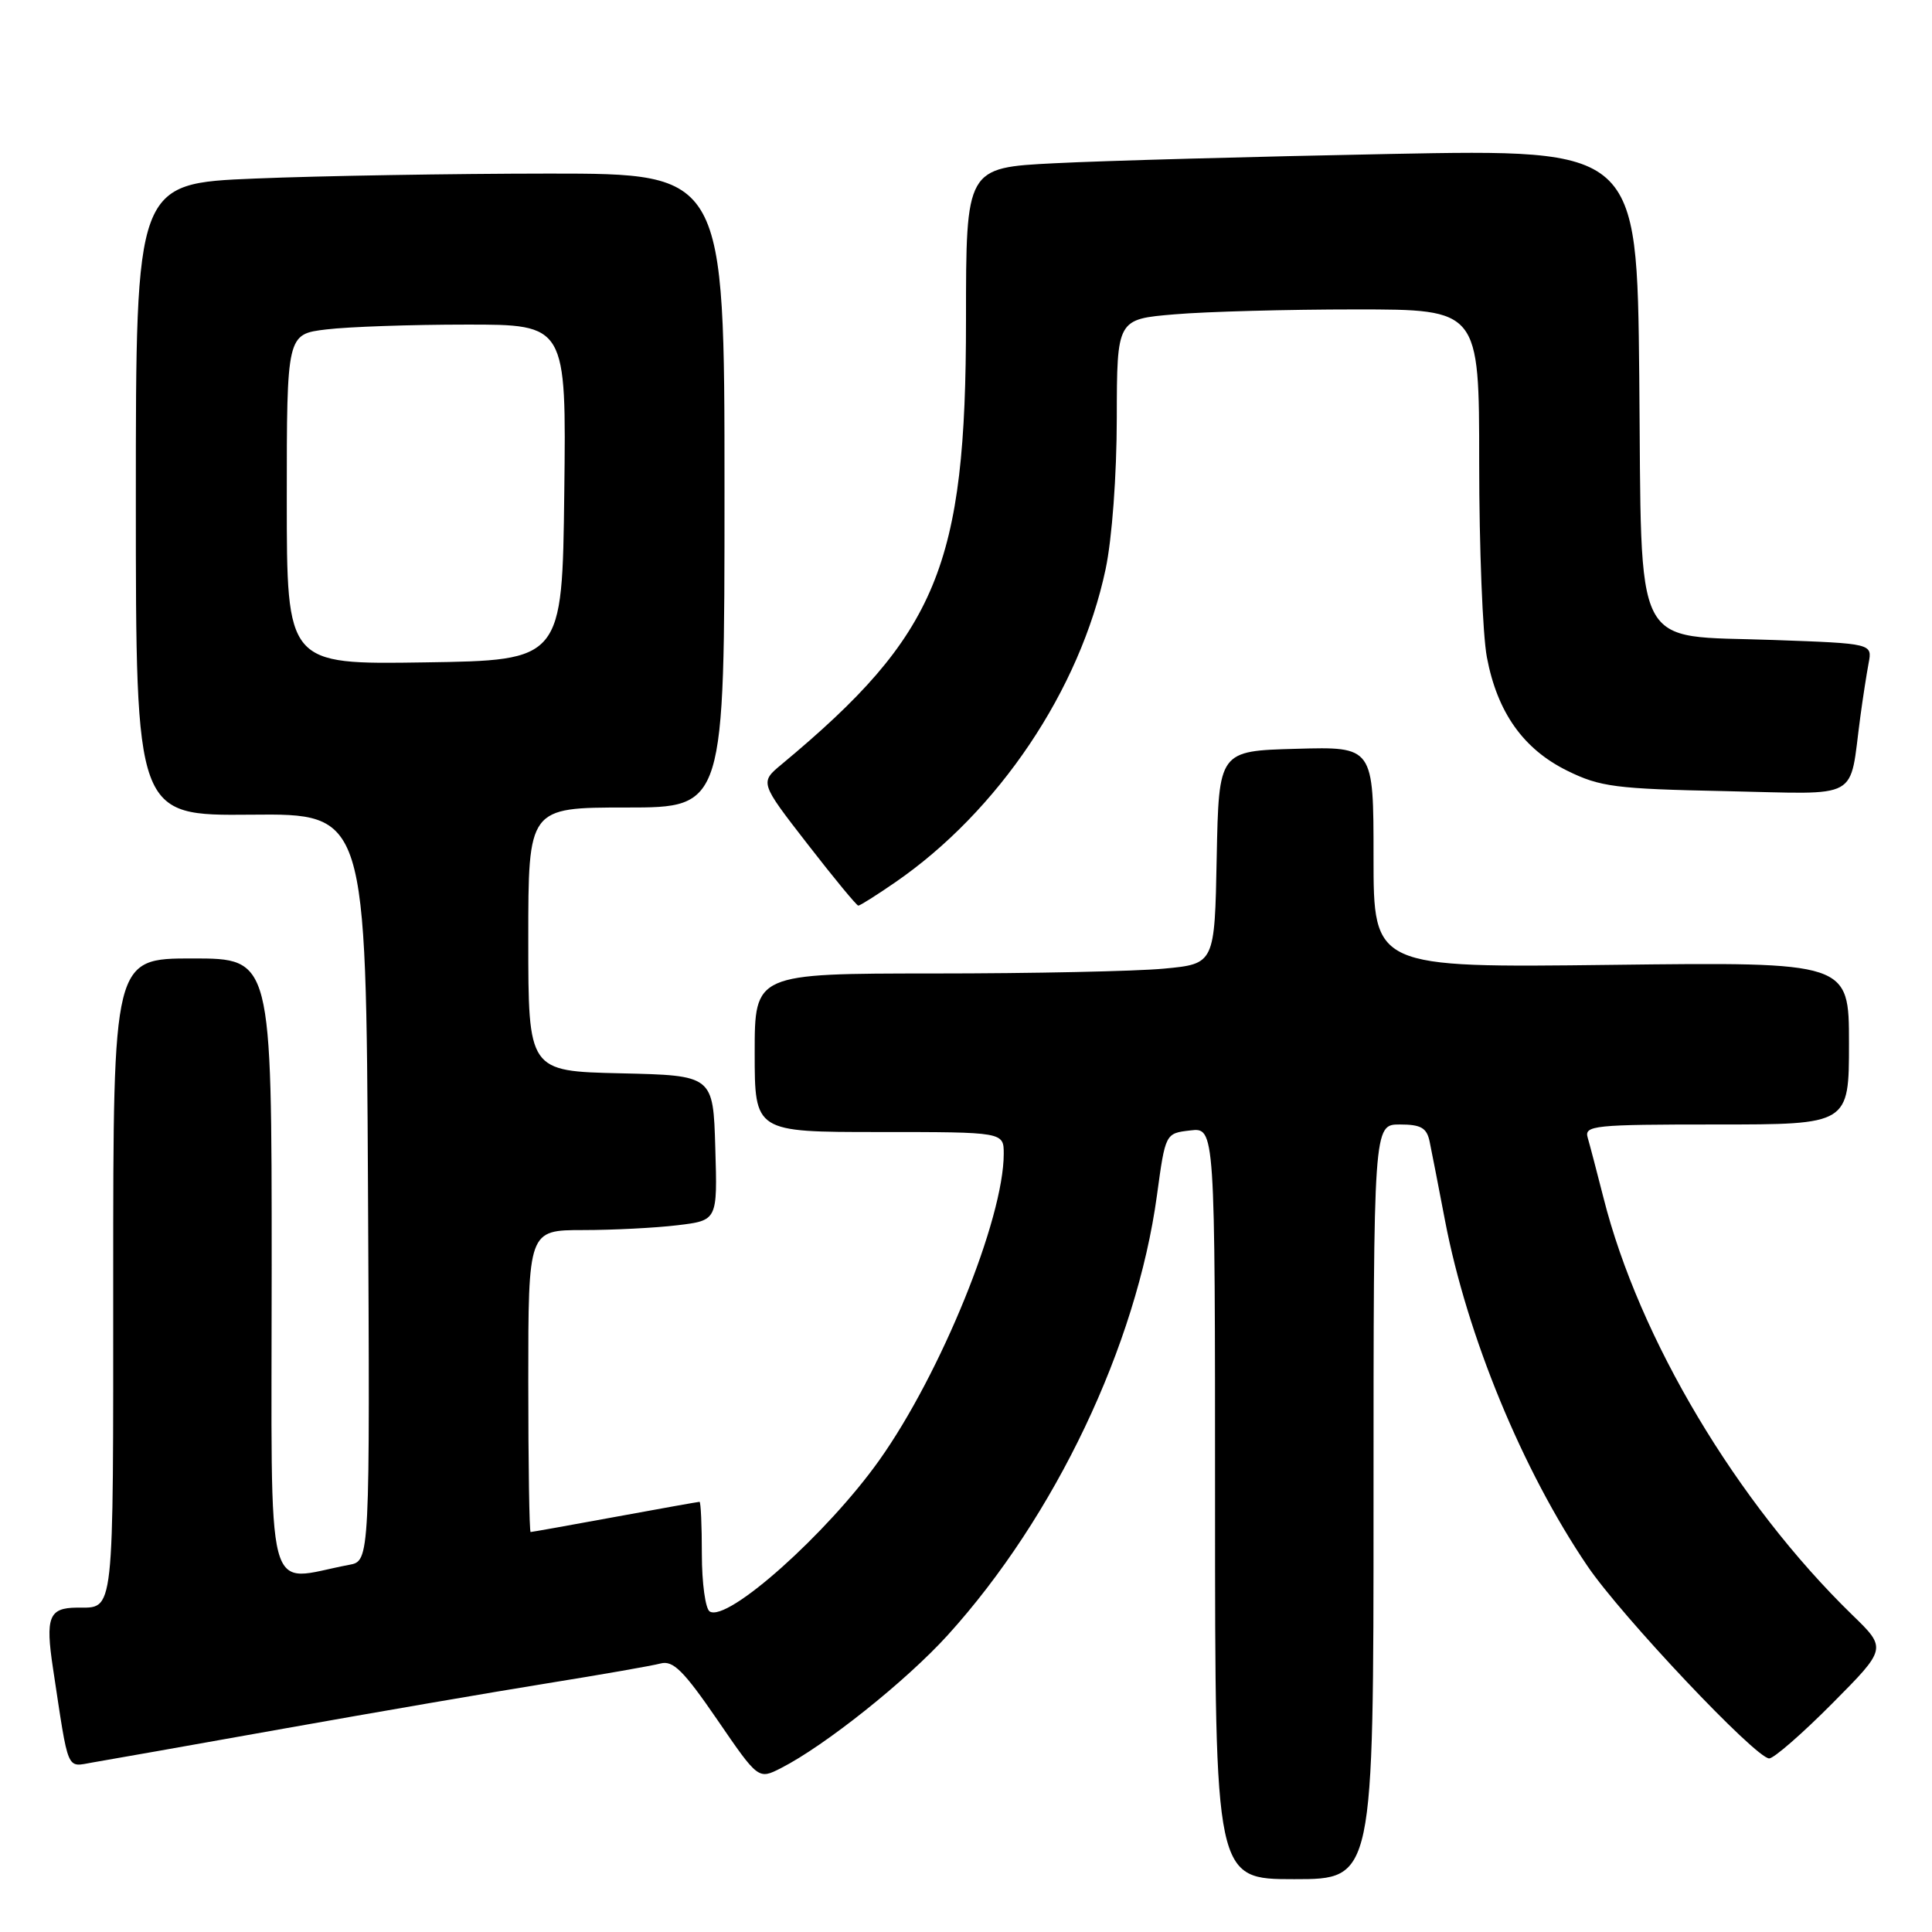 <?xml version="1.0" encoding="UTF-8" standalone="no"?>
<!DOCTYPE svg PUBLIC "-//W3C//DTD SVG 1.1//EN" "http://www.w3.org/Graphics/SVG/1.1/DTD/svg11.dtd" >
<svg xmlns="http://www.w3.org/2000/svg" xmlns:xlink="http://www.w3.org/1999/xlink" version="1.1" viewBox="0 0 256 256">
 <g >
 <path fill="currentColor"
d=" M 182.00 199.00 C 182.00 149.00 182.00 149.00 185.48 149.00 C 188.28 149.00 189.05 149.44 189.43 151.25 C 189.69 152.49 190.61 157.22 191.48 161.77 C 194.41 177.04 201.72 194.79 210.34 207.50 C 214.83 214.13 232.65 233.00 234.43 233.00 C 235.04 233.00 238.81 229.72 242.78 225.72 C 250.02 218.43 250.02 218.43 245.42 213.97 C 230.15 199.11 217.18 177.38 212.47 158.71 C 211.60 155.30 210.66 151.71 210.38 150.75 C 209.90 149.13 211.17 149.00 227.43 149.00 C 245.00 149.00 245.00 149.00 245.00 138.24 C 245.00 127.47 245.00 127.47 213.50 127.85 C 182.00 128.23 182.00 128.23 182.00 113.58 C 182.00 98.93 182.00 98.93 171.75 99.22 C 161.50 99.50 161.50 99.50 161.22 113.61 C 160.95 127.72 160.95 127.72 154.22 128.35 C 150.53 128.70 136.81 128.99 123.75 128.99 C 100.00 129.00 100.00 129.00 100.00 139.50 C 100.00 150.00 100.00 150.00 116.50 150.00 C 133.00 150.00 133.00 150.00 133.00 152.89 C 133.00 161.50 124.67 182.01 116.50 193.50 C 109.58 203.23 96.40 214.99 94.04 213.53 C 93.47 213.17 93.00 209.76 93.00 205.94 C 93.00 202.12 92.86 199.00 92.69 199.00 C 92.52 199.00 87.49 199.90 81.50 201.00 C 75.51 202.10 70.48 203.00 70.31 203.00 C 70.14 203.00 70.00 194.00 70.00 183.00 C 70.00 163.00 70.00 163.00 77.25 162.99 C 81.24 162.99 86.88 162.70 89.78 162.35 C 95.07 161.71 95.07 161.71 94.78 152.11 C 94.50 142.50 94.50 142.50 82.25 142.22 C 70.00 141.94 70.00 141.94 70.00 124.47 C 70.00 107.00 70.00 107.00 83.00 107.00 C 96.00 107.00 96.00 107.00 96.00 65.00 C 96.00 23.00 96.00 23.00 72.75 23.00 C 59.96 23.01 42.41 23.30 33.75 23.66 C 18.00 24.31 18.00 24.31 18.00 66.20 C 18.00 108.09 18.00 108.09 33.25 107.95 C 48.50 107.80 48.50 107.80 48.76 157.32 C 49.02 206.84 49.02 206.84 46.26 207.35 C 34.91 209.47 36.00 213.64 36.00 168.05 C 36.00 127.00 36.00 127.00 25.50 127.00 C 15.00 127.00 15.00 127.00 15.00 169.39 C 15.00 214.92 15.22 212.97 10.17 213.02 C 6.48 213.05 6.00 214.29 7.02 221.05 C 9.15 235.11 8.74 234.13 12.30 233.53 C 14.06 233.24 25.40 231.23 37.50 229.07 C 49.60 226.91 65.35 224.20 72.50 223.05 C 79.65 221.90 86.41 220.72 87.53 220.42 C 89.18 219.98 90.58 221.37 95.02 227.84 C 100.48 235.81 100.48 235.81 103.49 234.28 C 109.30 231.32 120.07 222.74 125.59 216.65 C 139.79 200.98 150.59 178.29 153.30 158.40 C 154.42 150.17 154.42 150.17 157.71 149.79 C 161.00 149.40 161.00 149.40 161.00 199.20 C 161.00 249.00 161.00 249.00 171.50 249.00 C 182.00 249.00 182.00 249.00 182.00 199.00 Z  M 118.57 116.95 C 132.29 107.52 143.11 91.42 146.50 75.41 C 147.35 71.39 147.97 63.02 147.98 55.40 C 148.00 42.29 148.00 42.29 155.65 41.65 C 159.86 41.29 170.66 41.00 179.65 41.00 C 196.00 41.00 196.00 41.00 196.00 61.36 C 196.00 72.56 196.46 84.14 197.02 87.09 C 198.40 94.40 201.85 99.26 207.68 102.13 C 212.03 104.27 214.06 104.53 228.65 104.83 C 246.86 105.21 244.98 106.25 246.50 95.00 C 246.83 92.53 247.33 89.32 247.60 87.88 C 248.10 85.27 248.10 85.27 234.99 84.80 C 216.03 84.11 217.57 87.13 217.21 49.86 C 216.91 19.77 216.91 19.77 184.21 20.40 C 166.22 20.75 146.21 21.30 139.75 21.63 C 128.00 22.22 128.00 22.22 128.00 42.40 C 128.00 75.00 124.24 84.08 103.59 101.26 C 100.67 103.68 100.67 103.68 107.00 111.84 C 110.48 116.33 113.51 120.00 113.73 120.00 C 113.96 120.00 116.13 118.63 118.57 116.95 Z  M 38.00 66.16 C 38.00 44.28 38.00 44.28 43.25 43.65 C 46.14 43.30 54.47 43.01 61.77 43.01 C 75.04 43.00 75.04 43.00 74.77 65.25 C 74.50 87.50 74.50 87.50 56.25 87.77 C 38.00 88.05 38.00 88.05 38.00 66.16 Z "/>
</g>
</svg>